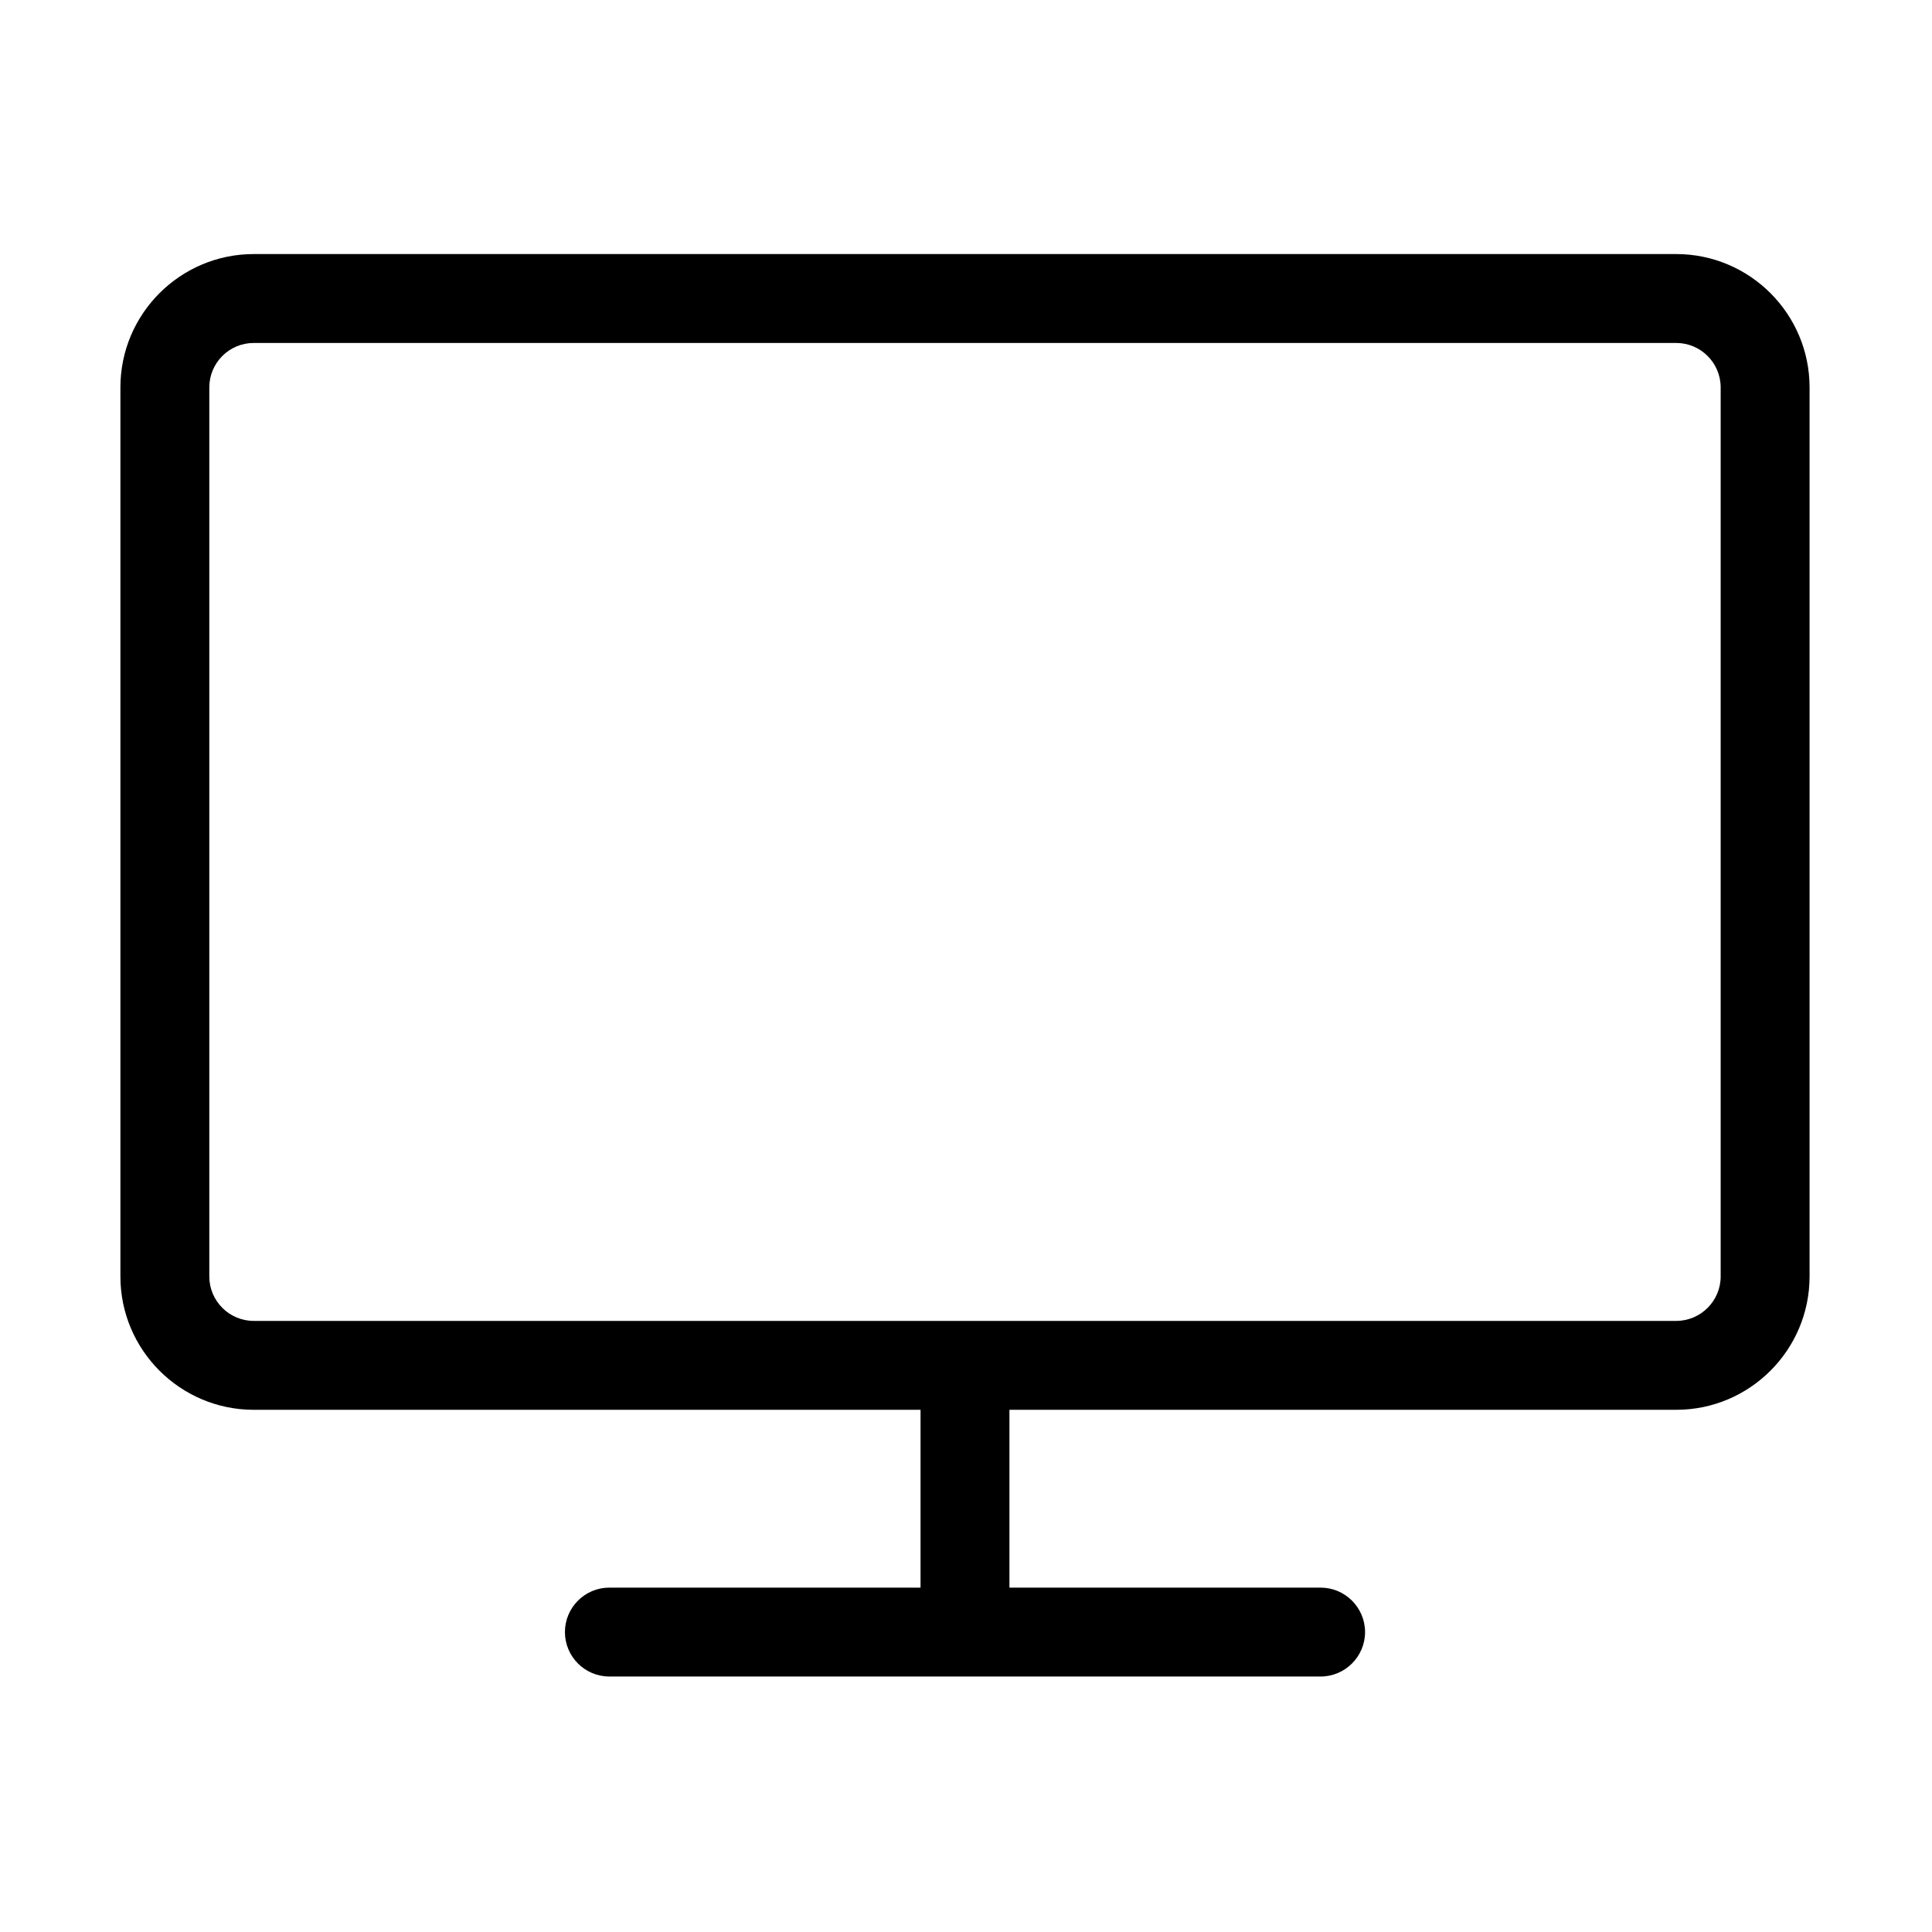 <svg
  t="1650895953281"
  class="icon"
  viewBox="0 0 1024 1024"
  version="1.1"
  xmlns="http://www.w3.org/2000/svg"
  p-id="19166"
  width="1em"
  height="1em"
>
  <path
    d="M888.428 134.657 134.497 134.657c-38.975 0-70.681 31.705-70.681 70.682l0 471.207c0 38.977 31.706 70.681 70.681 70.681l353.406 0 0 94.243L322.981 841.47c-13.024 0-23.559 10.584-23.559 23.561 0 12.974 10.536 23.558 23.559 23.558l376.966 0c12.977 0 23.562-10.584 23.562-23.558 0-12.978-10.586-23.561-23.562-23.561L535.026 841.47l0-94.243L888.428 747.226c38.977 0 70.682-31.704 70.682-70.681L959.11 205.339C959.111 166.362 927.404 134.657 888.428 134.657zM911.99 676.546c0 12.978-10.587 23.561-23.562 23.561L134.497 700.106c-13.022 0-23.56-10.584-23.56-23.561L110.937 205.339c0-13 10.538-23.561 23.56-23.561L888.428 181.778c12.976 0 23.562 10.562 23.562 23.561L911.989 676.546z"
    fill="currentColor"
    p-id="19167"
  ></path>
</svg>
